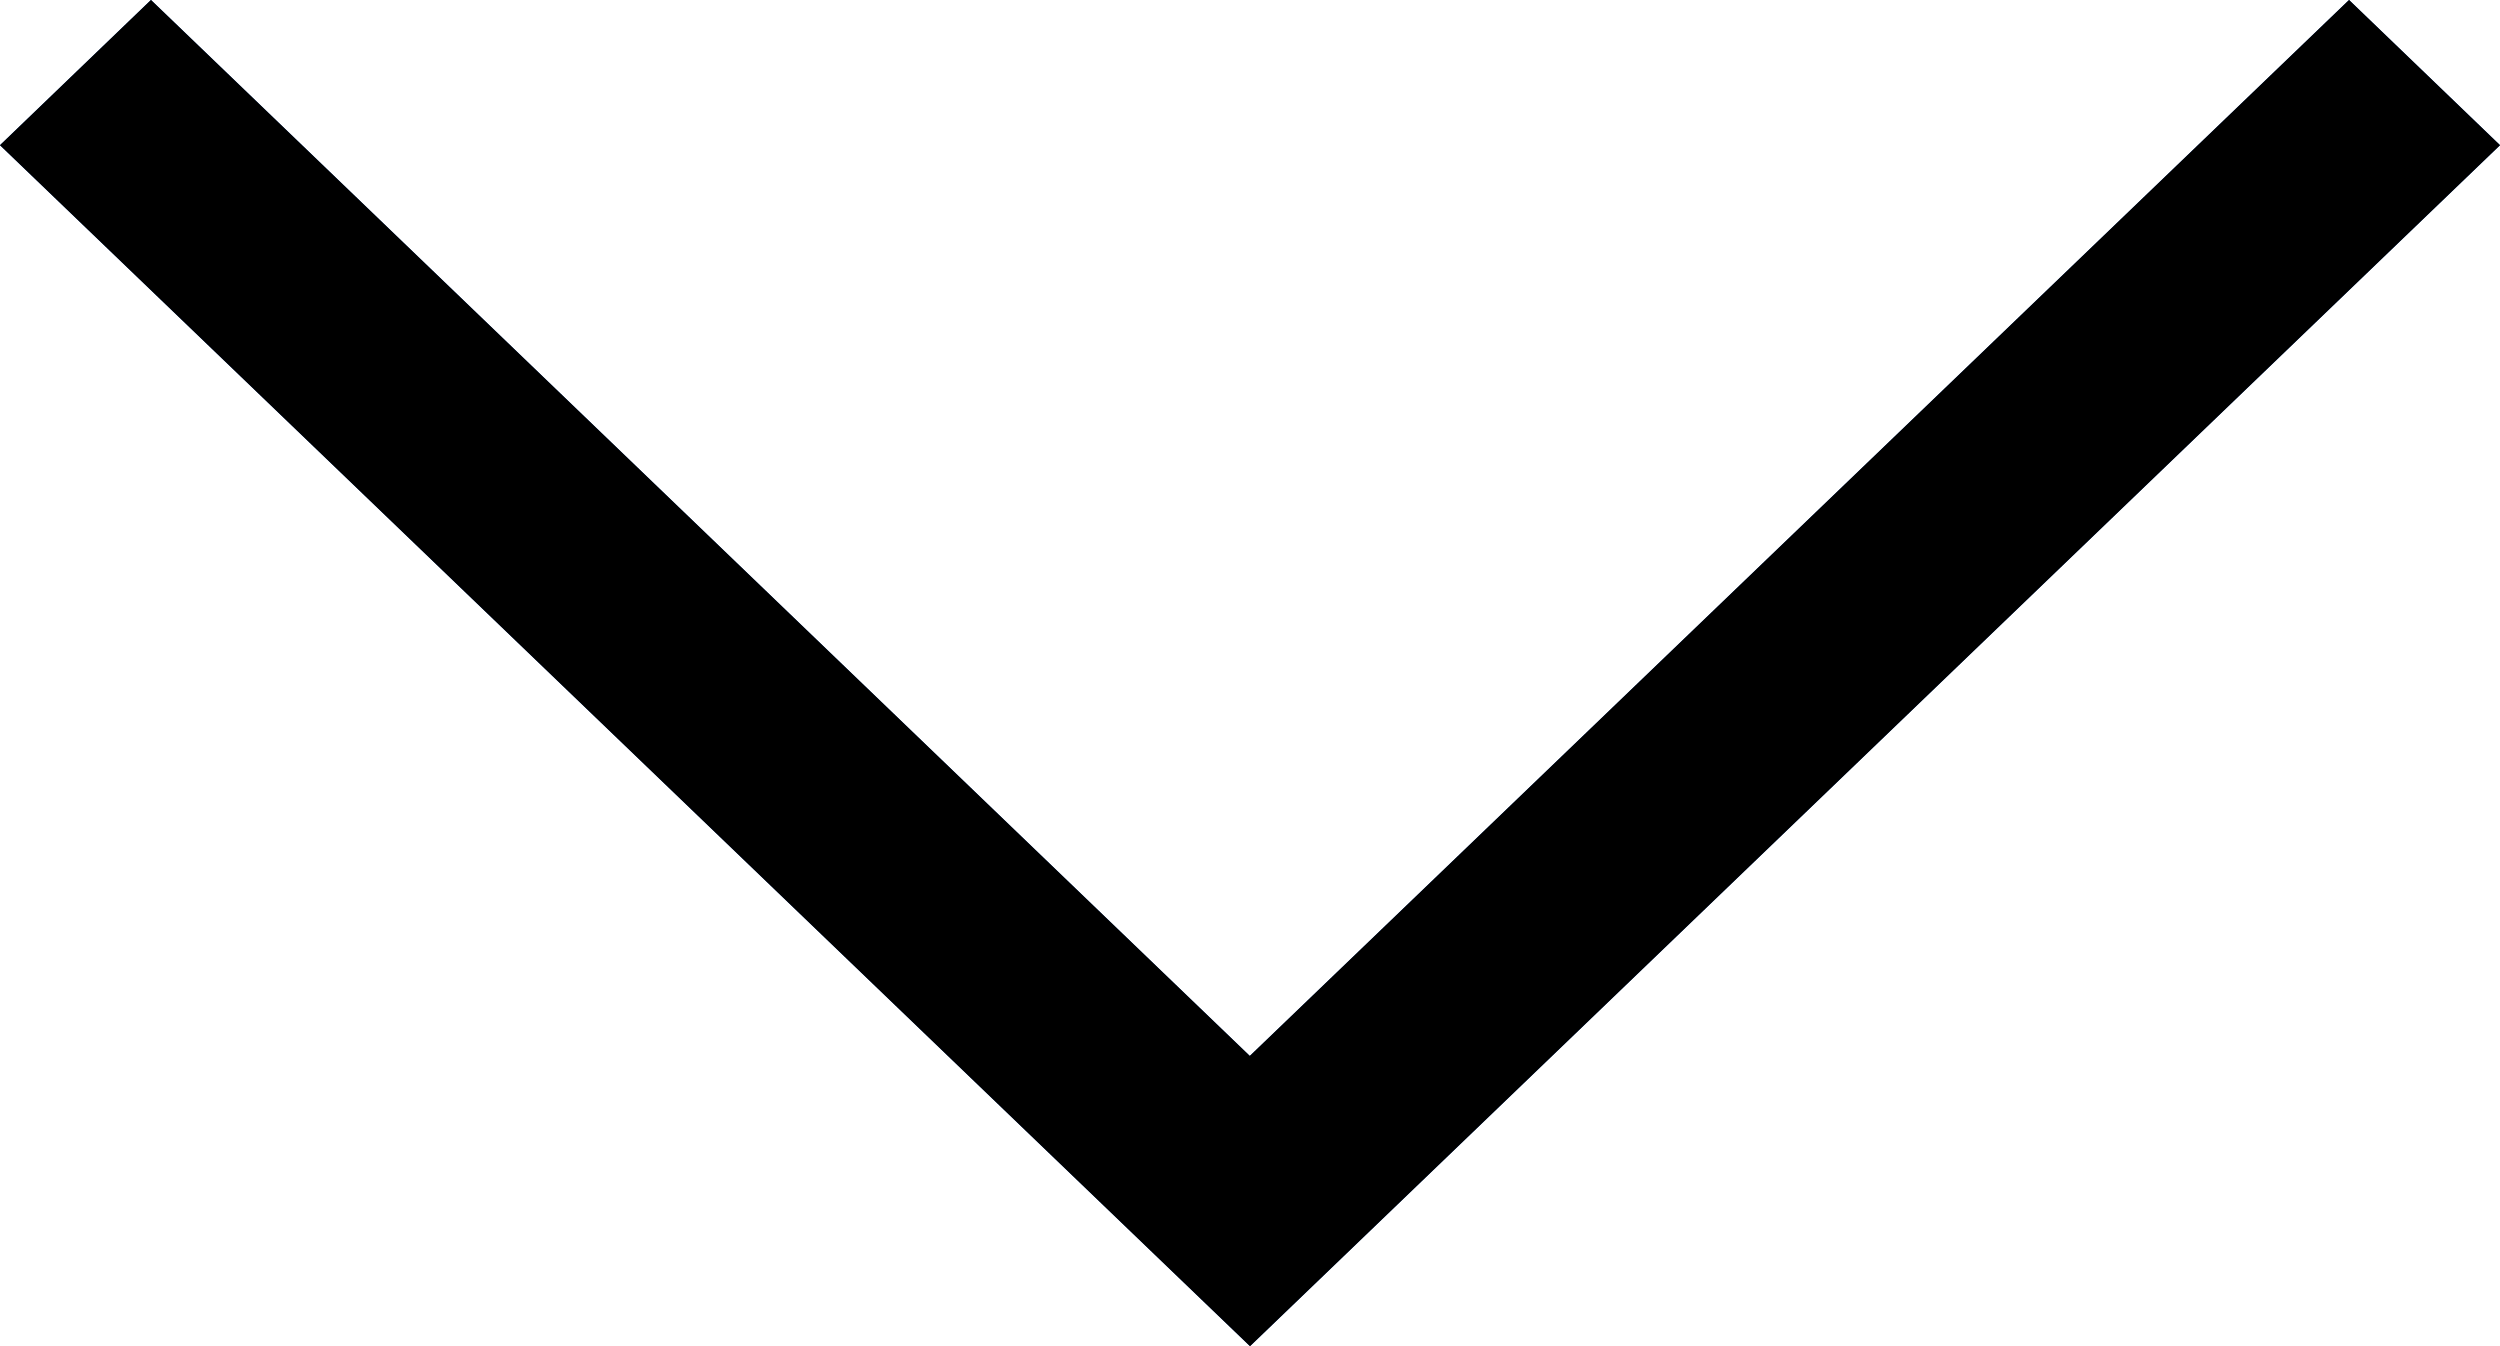 <svg width="13" height="7" viewBox="0 0 13 7" fill="none" xmlns="http://www.w3.org/2000/svg">
<path d="M12.215 0L13 0.755L6.5 7L0 0.755L0.785 0L6.499 5.491L12.215 0Z" fill="#003385"/>
<path d="M12.215 0L13 0.755L6.5 7L0 0.755L0.785 0L6.499 5.491L12.215 0Z" fill="black"/>
</svg>
